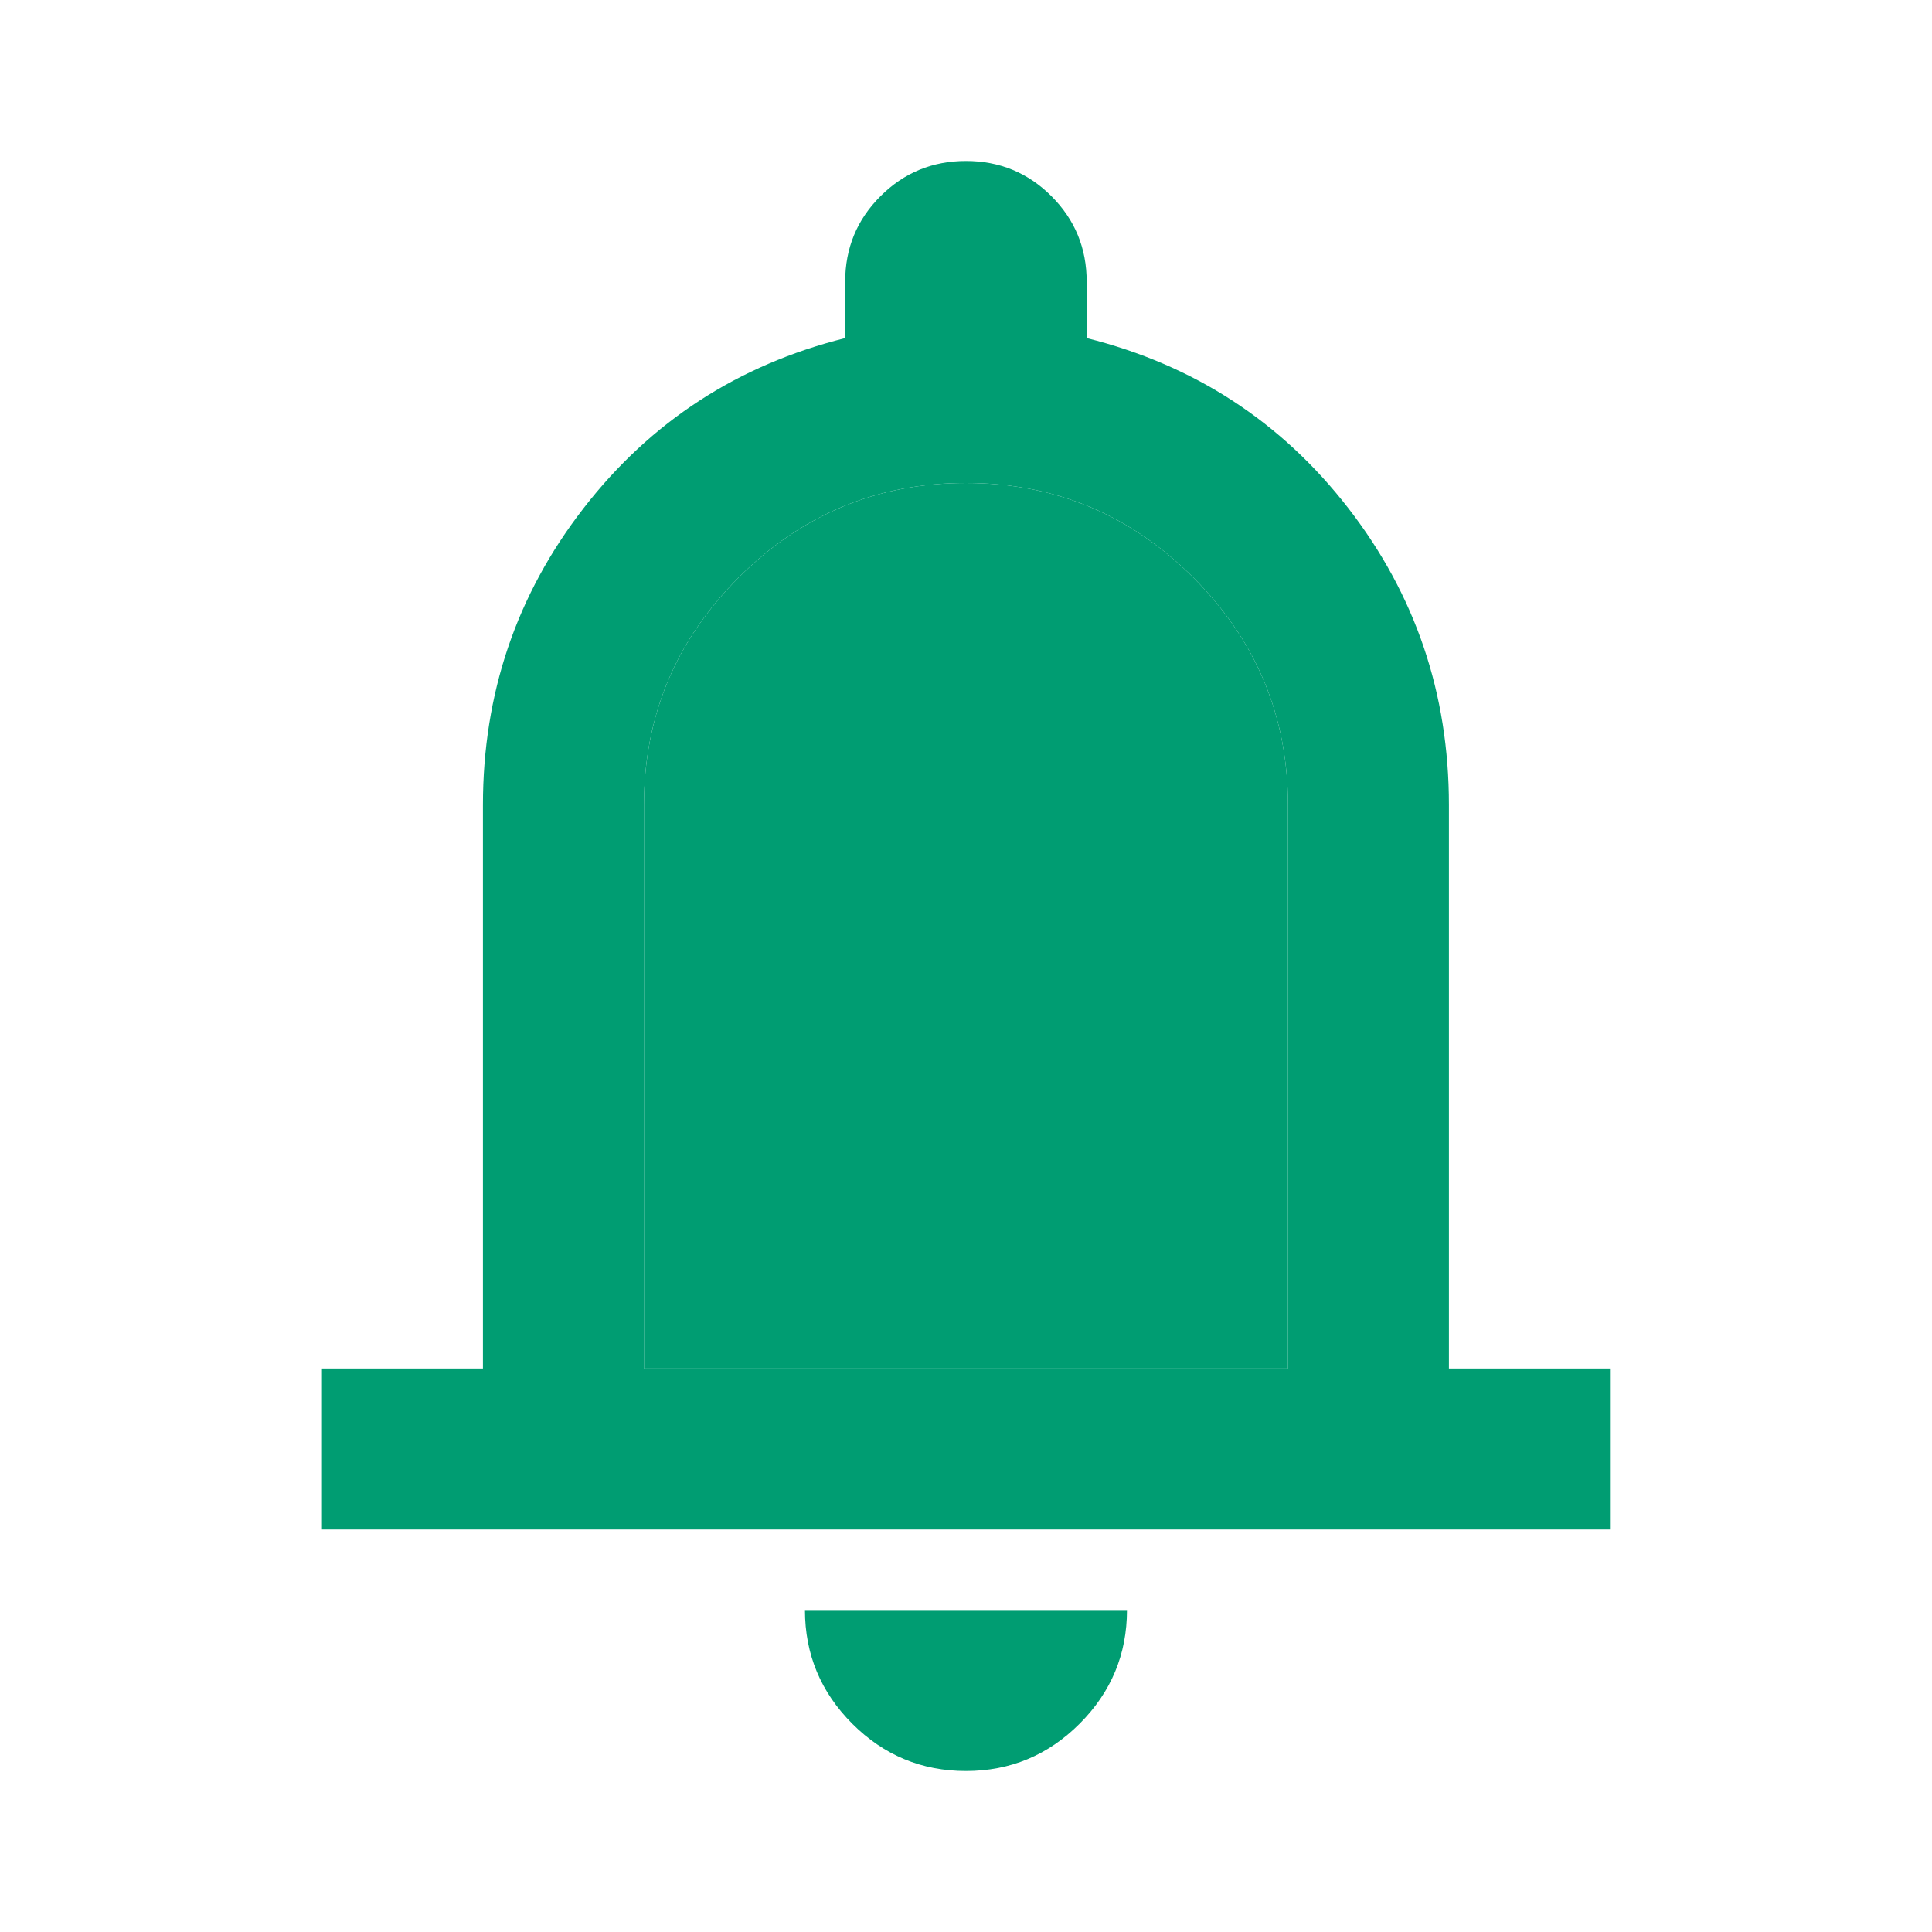 <svg width="28" height="28" viewBox="0 0 28 28" fill="none" xmlns="http://www.w3.org/2000/svg">
<path d="M4.666 22.167V19.834H6.999V11.667C6.999 10.053 7.485 8.619 8.458 7.365C9.43 6.111 10.694 5.289 12.249 4.9V4.083C12.249 3.597 12.419 3.184 12.76 2.844C13.1 2.504 13.513 2.333 13.999 2.333C14.486 2.333 14.899 2.504 15.239 2.844C15.579 3.184 15.749 3.597 15.749 4.083V4.9C17.305 5.289 18.569 6.111 19.541 7.365C20.513 8.619 20.999 10.053 20.999 11.667V19.834H23.333V22.167H4.666ZM13.999 25.667C13.358 25.667 12.808 25.438 12.351 24.981C11.895 24.524 11.666 23.975 11.666 23.334H16.333C16.333 23.975 16.104 24.524 15.647 24.981C15.19 25.438 14.641 25.667 13.999 25.667ZM9.333 19.834H18.666V11.667C18.666 10.383 18.209 9.285 17.295 8.371C16.381 7.457 15.283 7 13.999 7C12.716 7 11.617 7.457 10.704 8.371C9.79 9.285 9.333 10.383 9.333 11.667V19.834Z" fill="#009D72"/>
<path d="M9.333 19.834H18.666V11.667C18.666 10.383 18.209 9.285 17.295 8.371C16.381 7.457 15.283 7 13.999 7C12.716 7 11.617 7.457 10.704 8.371C9.79 9.285 9.333 10.383 9.333 11.667V19.834Z" fill="#009D72"/>
</svg>
